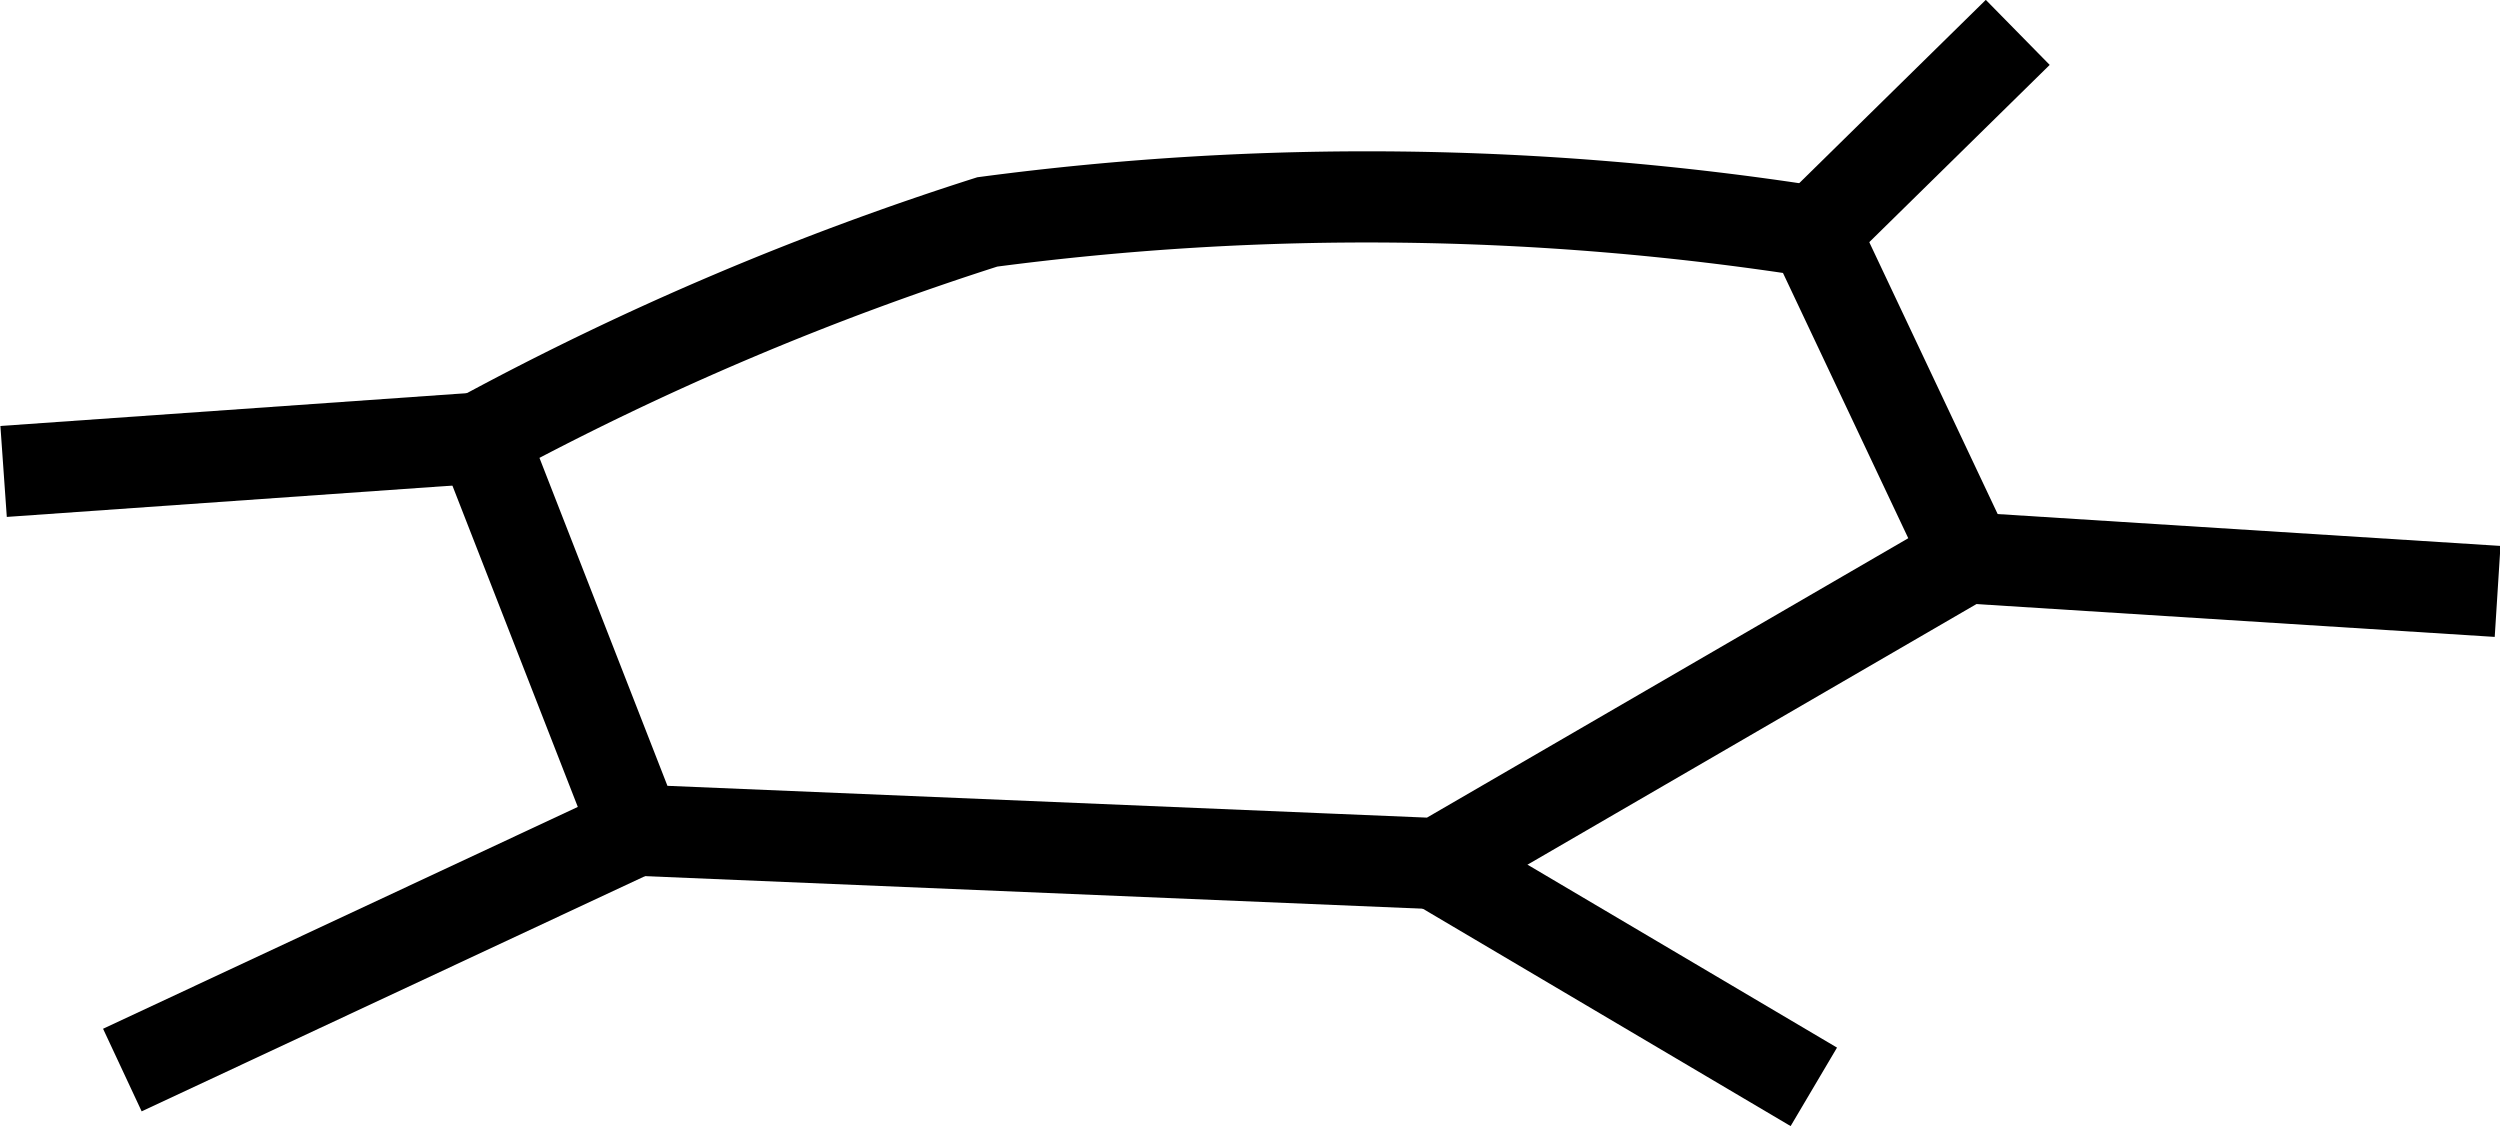 <svg xmlns="http://www.w3.org/2000/svg" viewBox="0 0 20.84 9.39"><defs><style>.cls-1{fill:none;stroke:#000;stroke-miterlimit:10;stroke-width:0.76px;}</style></defs><title>mud-cracks</title><g id="Layer_2" data-name="Layer 2"><g id="Layer_1-2" data-name="Layer 1"><path class="cls-1" d="M4.56,3.84A24.52,24.52,0,0,1,8.77,2.05a24.15,24.15,0,0,1,6.89.08l1.28,2.71L12.53,7.4,5.84,7.12Z" transform="translate(-0.54 -0.2)"/><path class="cls-1" d="M0,5.27" transform="translate(-0.54 -0.2)"/><line class="cls-1" x1="4.01" y1="3.65" x2="0.03" y2="3.93"/><line class="cls-1" x1="1.02" y1="8.92" x2="5.3" y2="6.92"/><line class="cls-1" x1="15.12" y1="9.06" x2="11.99" y2="7.21"/><line class="cls-1" x1="20.82" y1="4.93" x2="16.4" y2="4.65"/><line class="cls-1" x1="16.82" y1="0.27" x2="15.12" y2="1.94"/><path class="cls-1" d="M6.55,0" transform="translate(-0.54 -0.2)"/></g></g></svg>